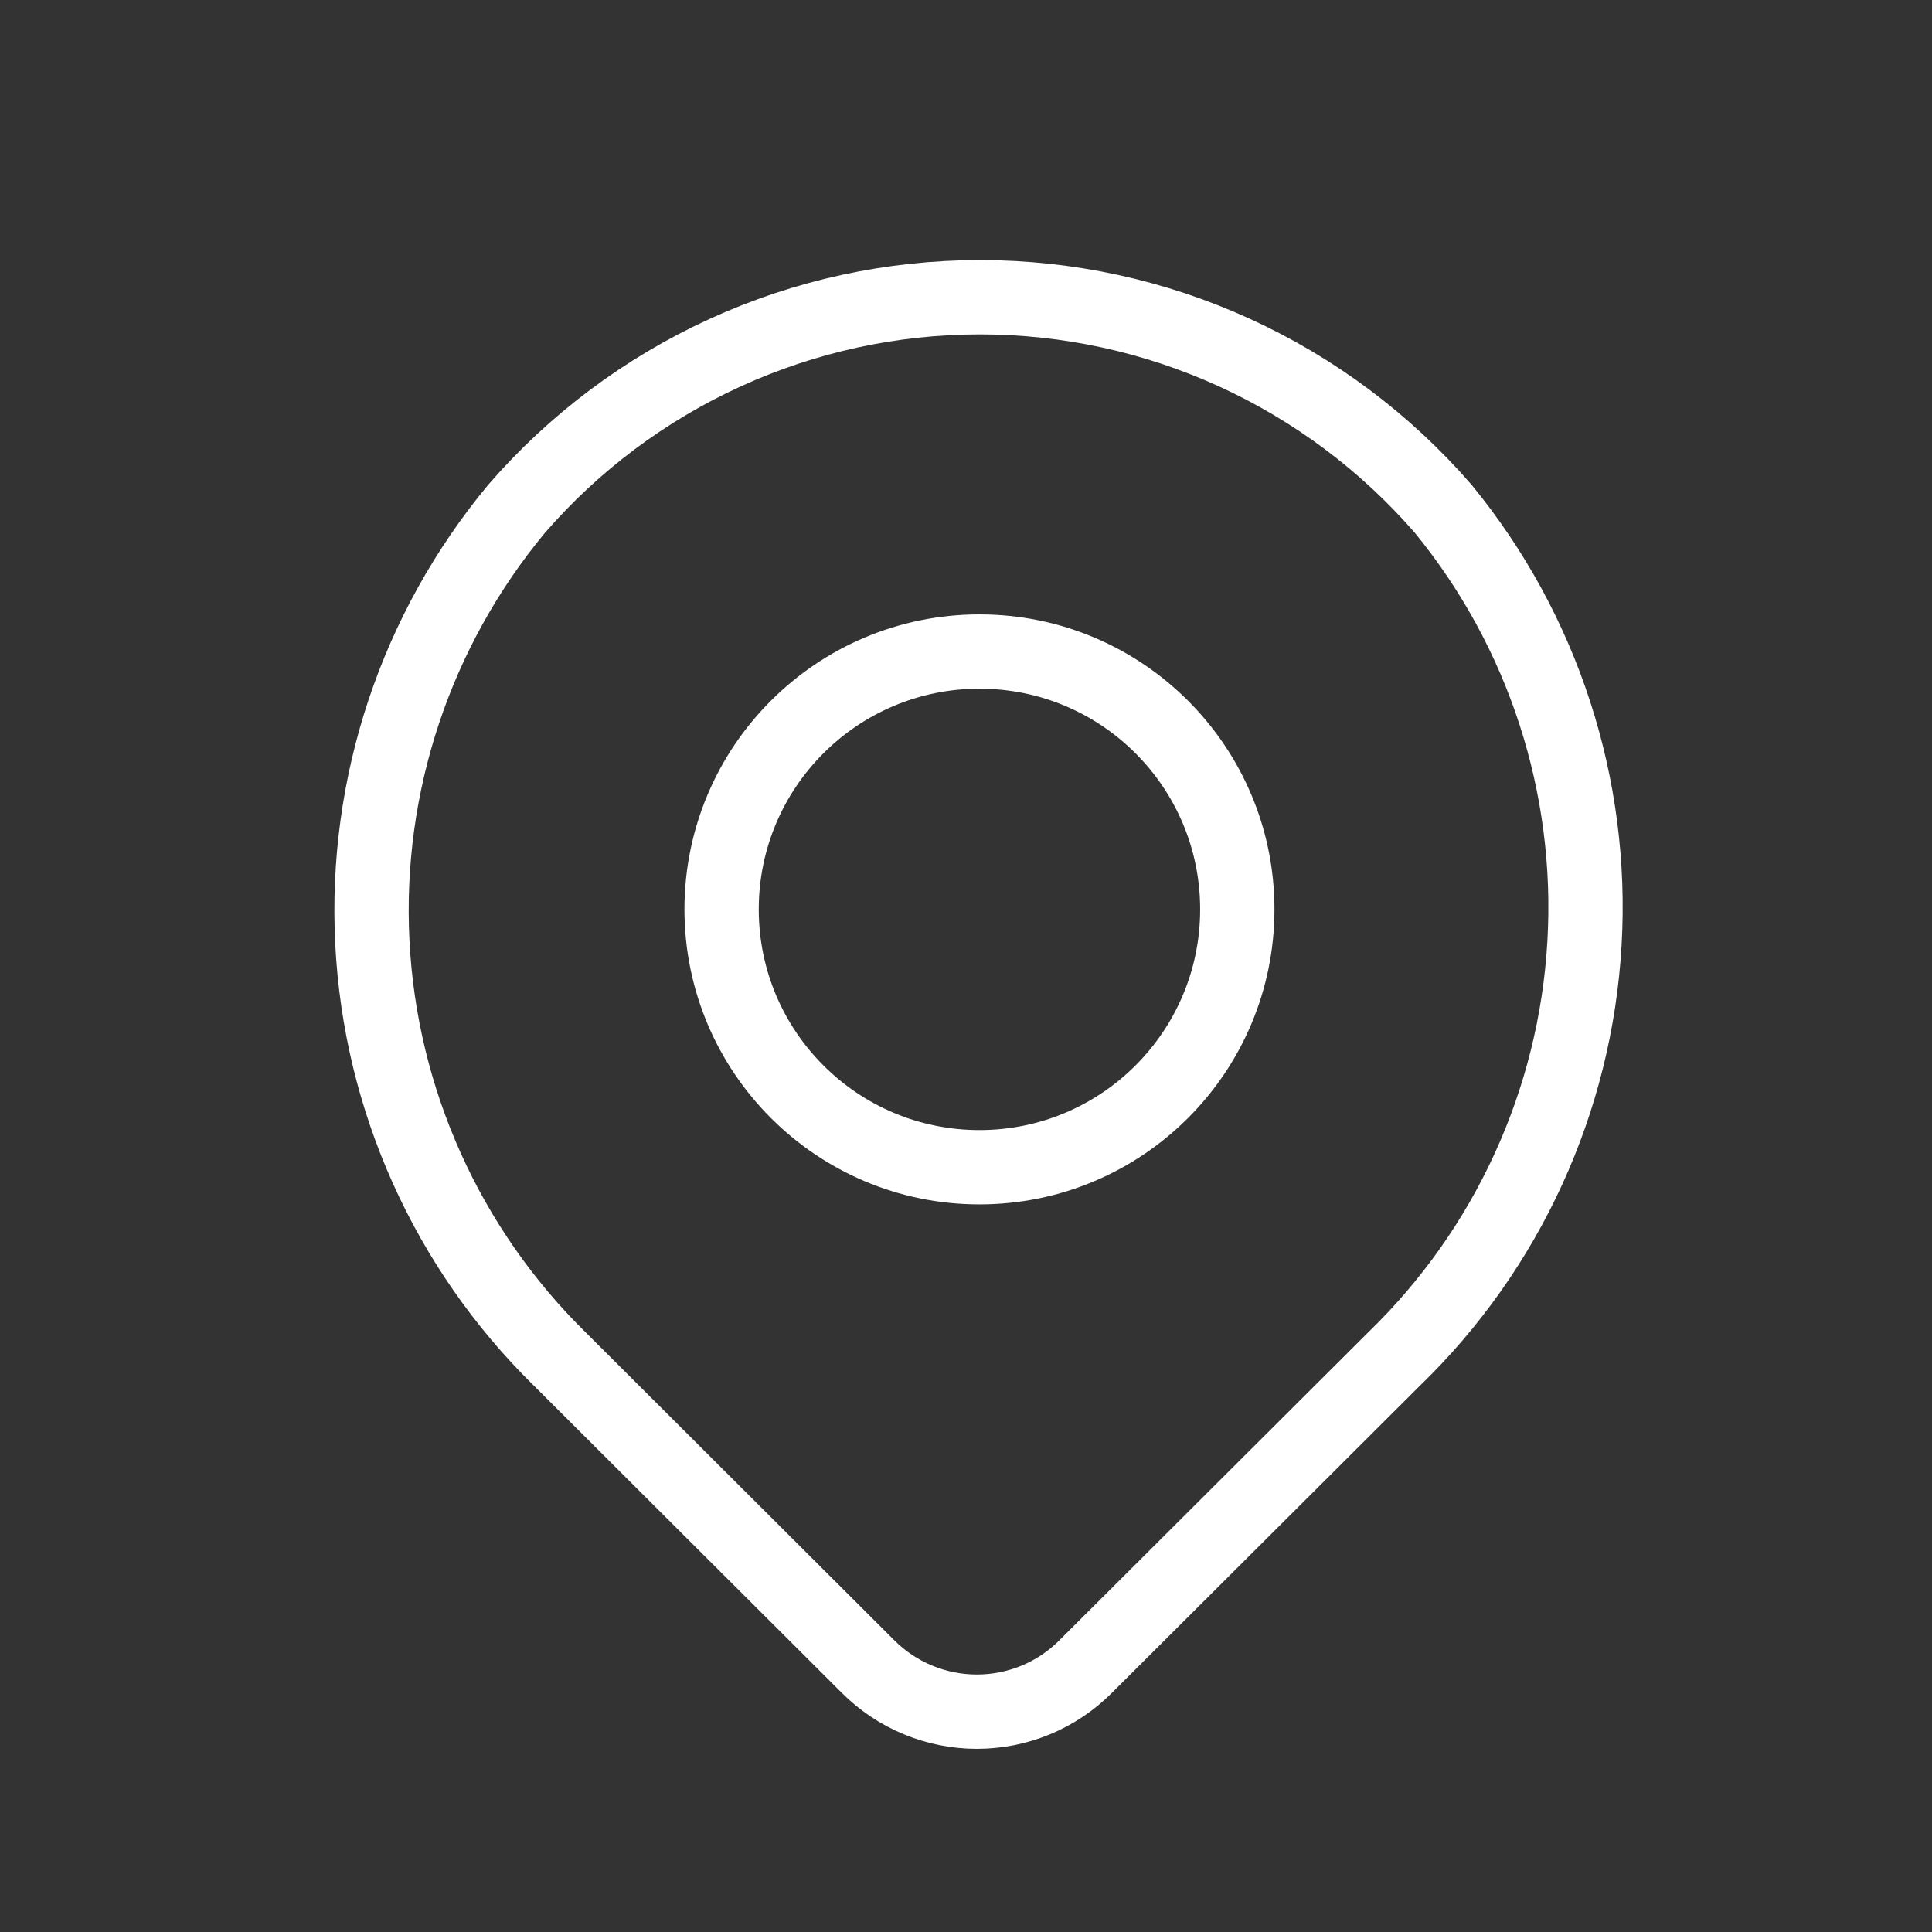 <svg width="26" height="26" viewBox="0 0 26 26" fill="none" xmlns="http://www.w3.org/2000/svg">
<rect x="0" y="0" width="26" height="26" fill="#333333" stroke="none"/>
<path d="M19.422 6.847C18.647 5.954 17.689 5.237 16.614 4.746C15.538 4.254 14.369 4 13.187 4C12.004 4 10.835 4.254 9.759 4.746C8.684 5.237 7.726 5.954 6.952 6.847C5.596 8.48 4.903 10.562 5.011 12.681C5.118 14.8 6.018 16.801 7.532 18.288L11.681 22.427C11.874 22.62 12.102 22.773 12.354 22.877C12.605 22.981 12.874 23.035 13.146 23.035C13.419 23.035 13.688 22.981 13.94 22.877C14.191 22.773 14.419 22.62 14.611 22.427L18.762 18.288C20.287 16.811 21.201 14.815 21.323 12.696C21.446 10.577 20.767 8.489 19.422 6.847V6.847Z" stroke="white" stroke-miterlimit="10"/>
<path d="M13.181 15.708C15.098 15.708 16.651 14.154 16.651 12.238C16.651 10.321 15.098 8.768 13.181 8.768C11.265 8.768 9.711 10.321 9.711 12.238C9.711 14.154 11.265 15.708 13.181 15.708Z" stroke="white" stroke-miterlimit="10"/>
</svg>
